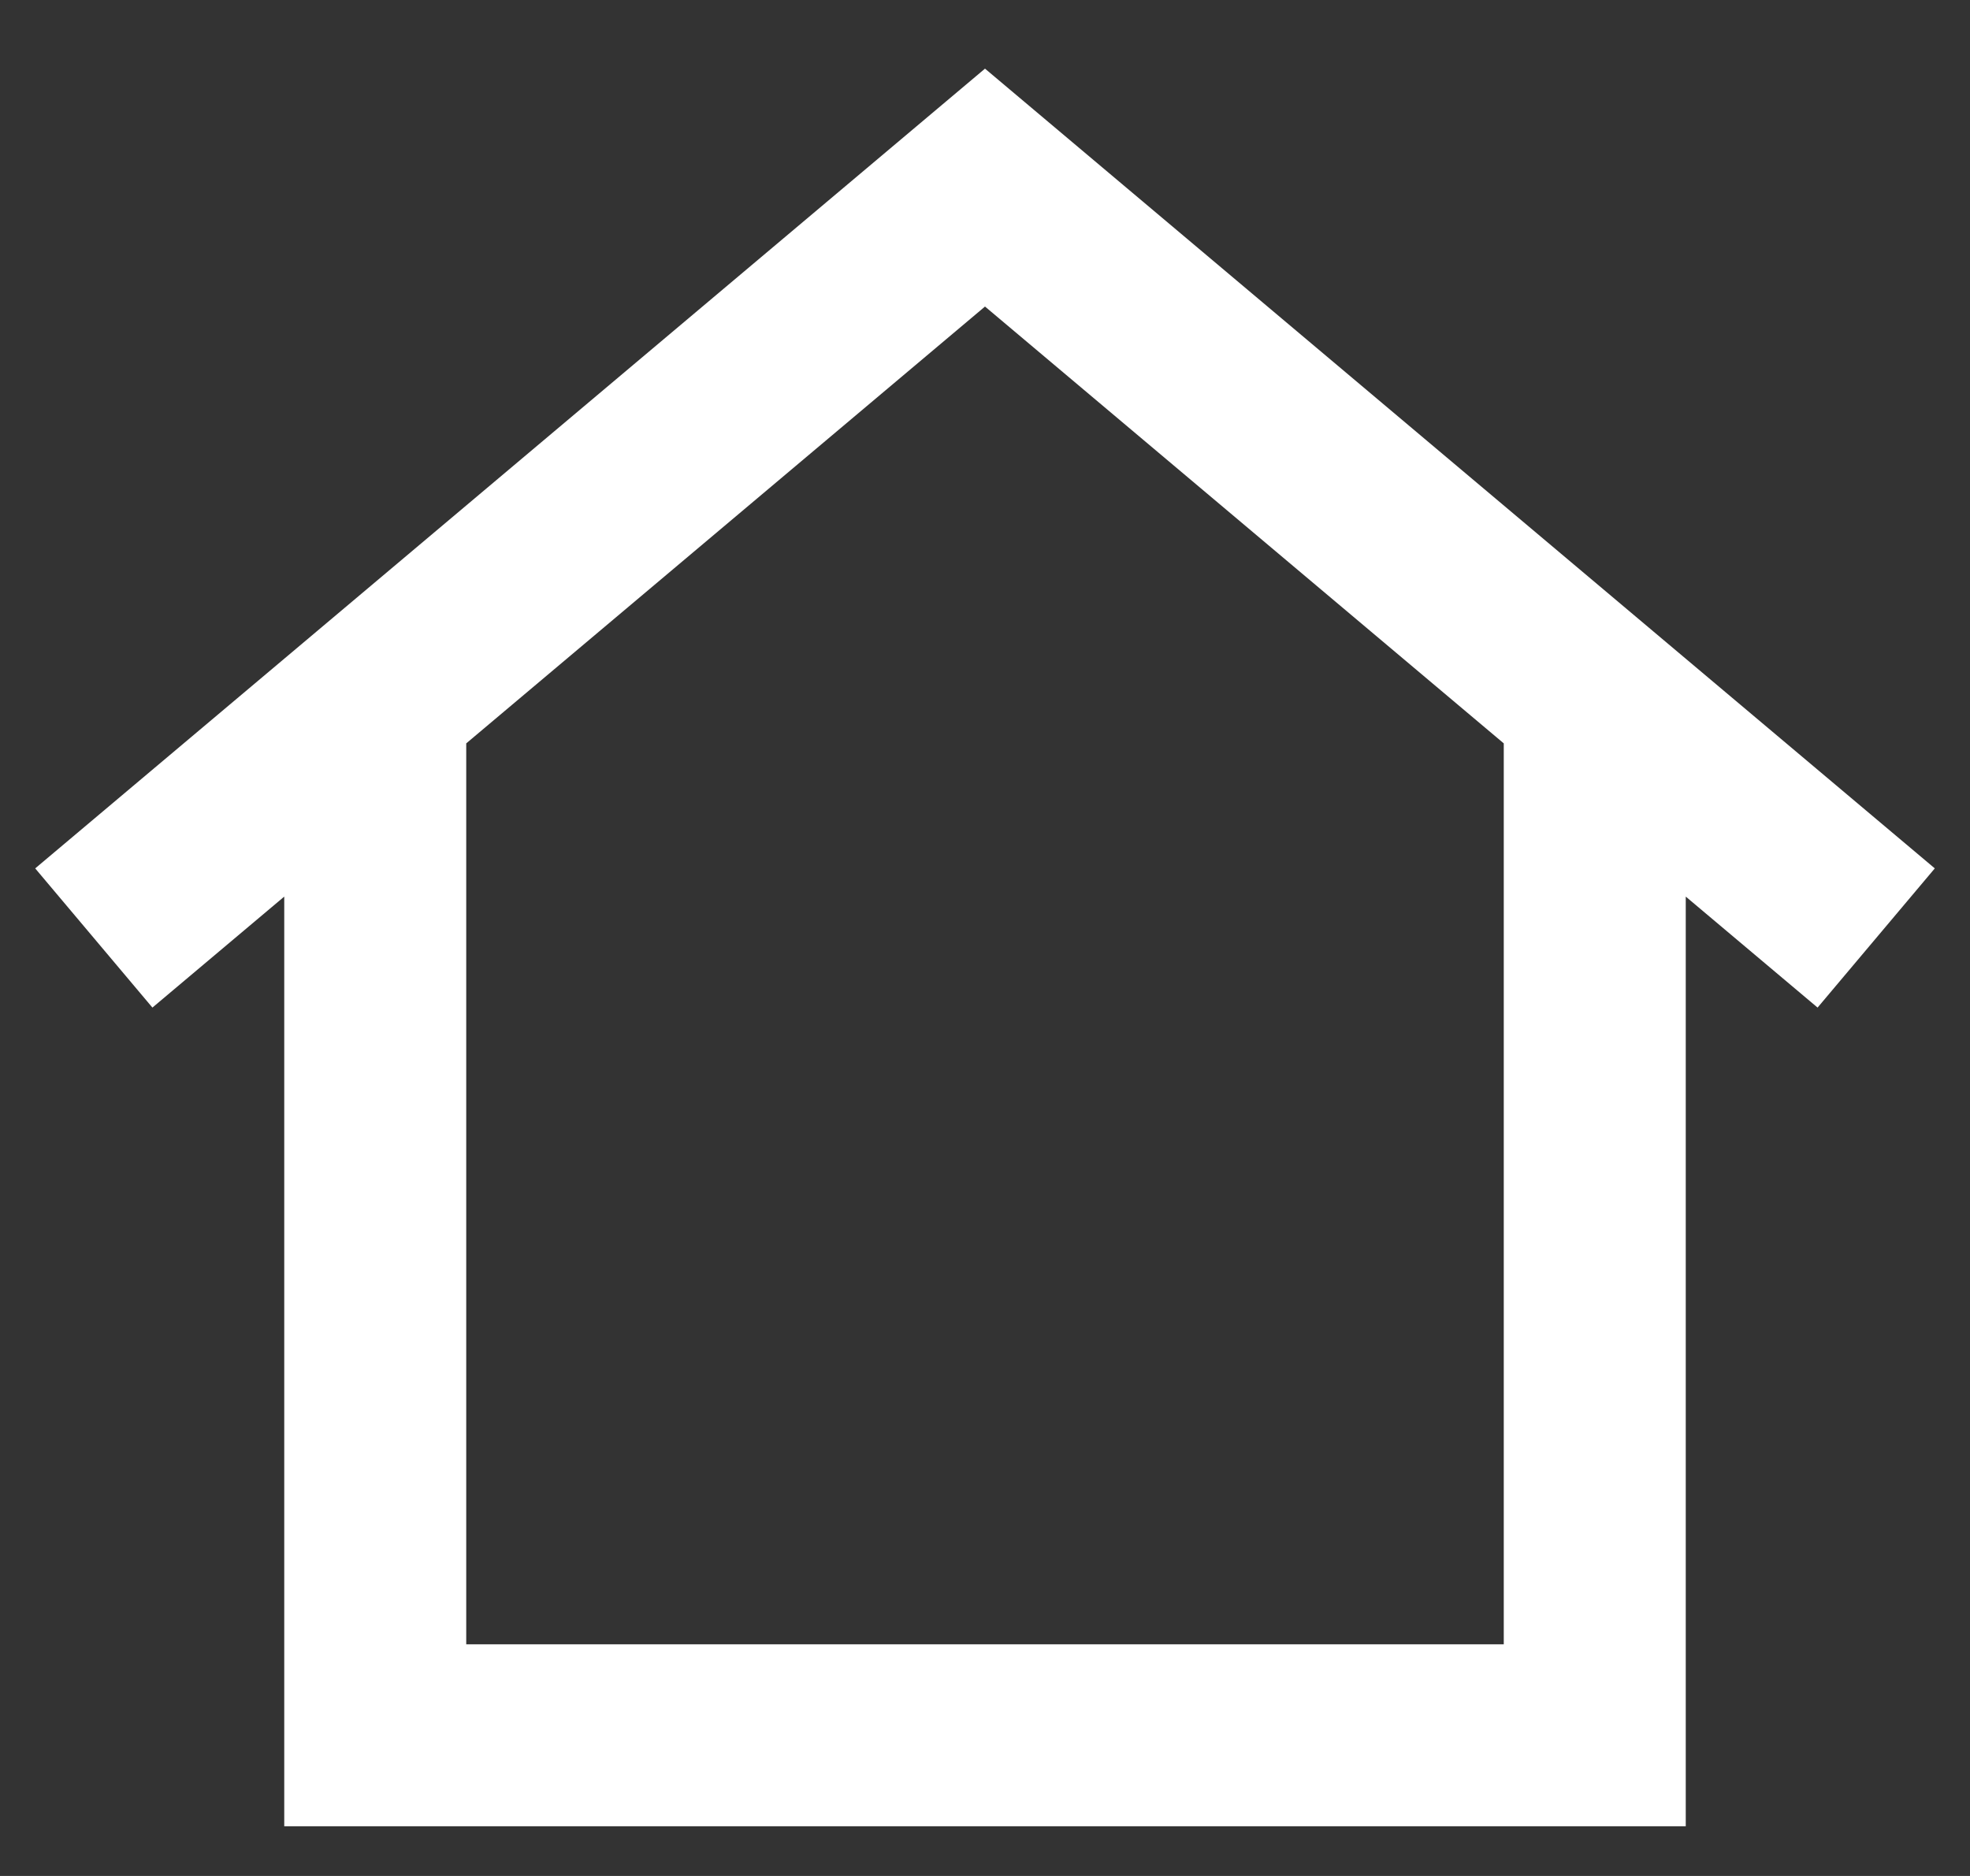 <svg width="21" height="20" viewBox="0 0 21 20" fill="none" xmlns="http://www.w3.org/2000/svg">
<rect x="0" y="0" width="21" height="20" fill="#333333" stroke="none"/>
<path d="M1 10L4 7.474M20 10L17 7.474M17 7.474L10.5 2L4 7.474M17 7.474V18.5H4V7.474" stroke="white" stroke-width="1.94"/>
</svg>
